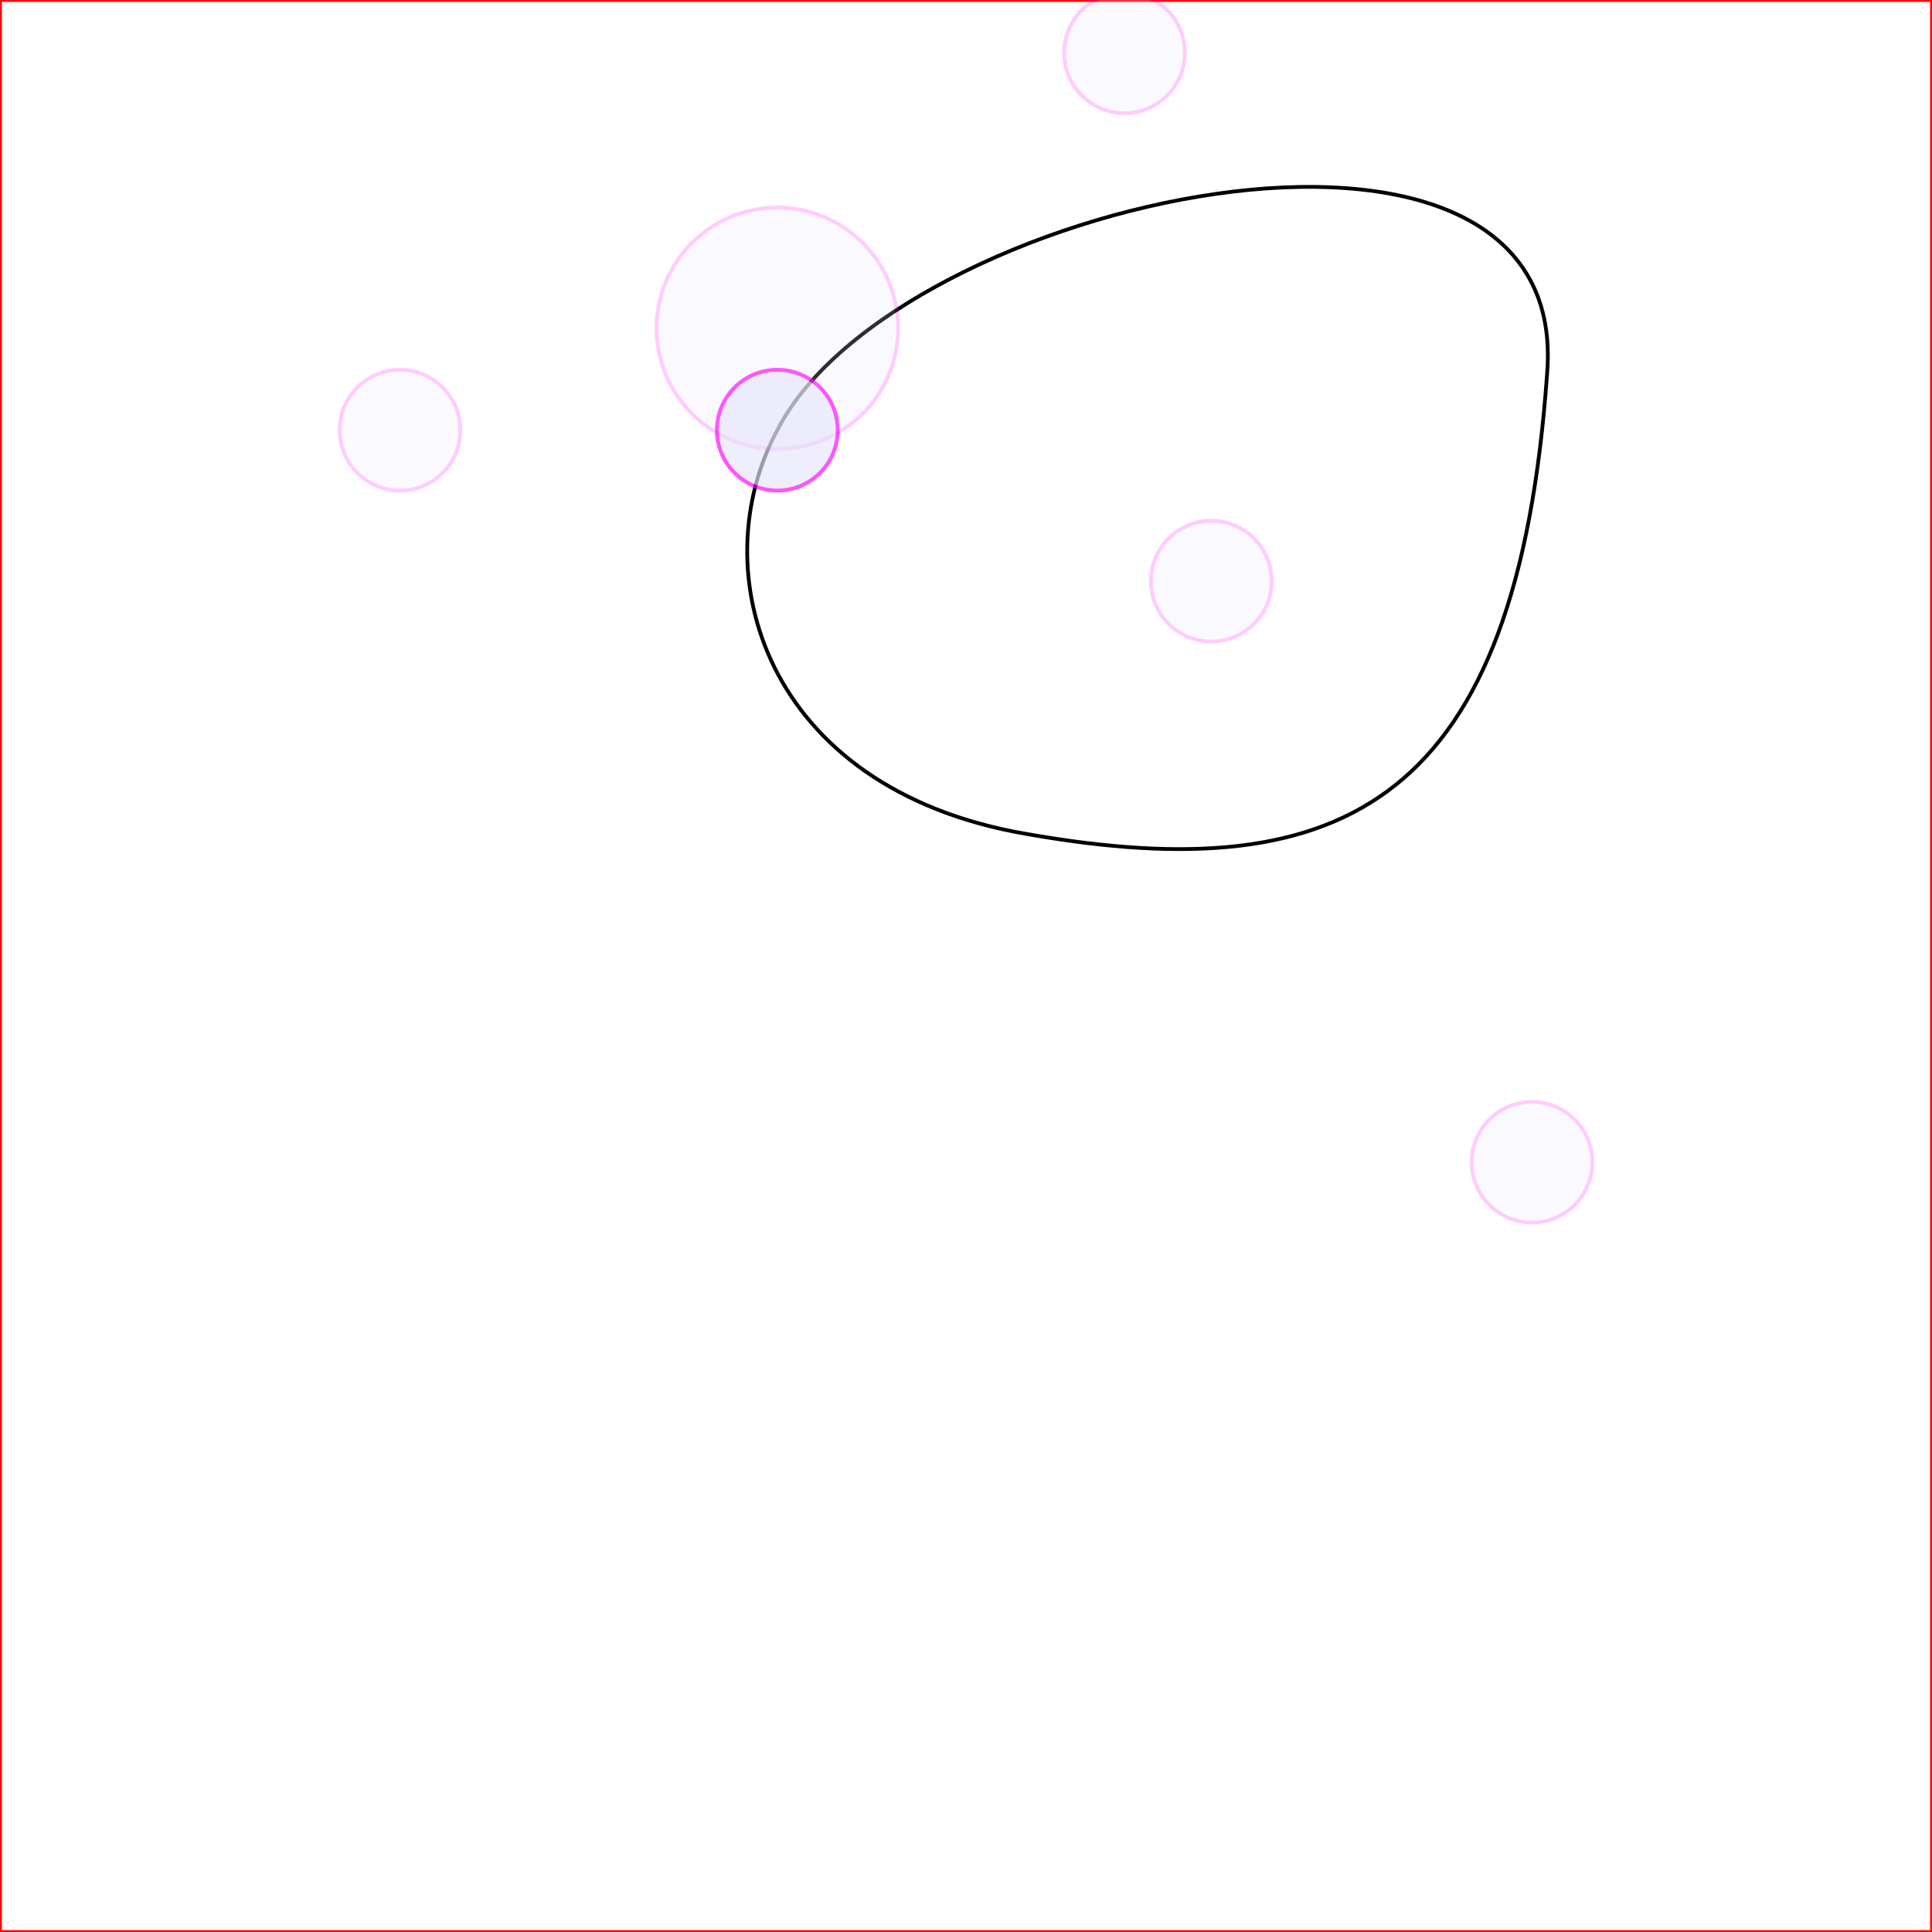 <svg xmlns="http://www.w3.org/2000/svg" height="512" width="512">

  <rect width="100%" height="100%" fill="#333333" stroke="none"/>

  <rect width="512" height="512" stroke="red" fill="white"/>

  <path d="
    M206 114
    C
    237 53 417 13 410 99 
    402 212 357 236 272 221 
    202 209 186 151 206 114z" fill="none" stroke="#000" stroke-width="1px"/>

  <circle fill="Lavender" stroke="#f0f" cx="206" cy="114" r="16" opacity="0.2">
    <animate attributeName="opacity" to="1" begin="0s" dur="2s" fill="freeze" repeatCount="0" />
  </circle>
  <circle fill="Lavender" stroke="#f0f" cx="106" cy="114" r="16" opacity="0.2">
    <animate attributeName="opacity" to="1" begin="0s" dur="2s" fill="freeze" repeatCount="0" />
  </circle>
<circle fill="Lavender" stroke="#f0f" cx="206" cy="87" r="32" opacity="0.2">
    <animate attributeName="opacity" to="1" begin="0s" dur="2s" fill="freeze" repeatCount="0" />
  </circle><circle fill="Lavender" stroke="#f0f" cx="298" cy="14" r="16" opacity="0.2">
    <animate attributeName="opacity" to="1" begin="0s" dur="2s" fill="freeze" repeatCount="0" />
  </circle><circle fill="Lavender" stroke="#f0f" cx="206" cy="114" r="16" opacity="0.2">
    <animate attributeName="opacity" to="1" begin="0s" dur="2s" fill="freeze" repeatCount="0" />
  </circle><circle fill="Lavender" stroke="#f0f" cx="206" cy="114" r="16" opacity="0.2">
    <animate attributeName="opacity" to="1" begin="0s" dur="2s" fill="freeze" repeatCount="0" />
  </circle><circle fill="Lavender" stroke="#f0f" cx="321" cy="154" r="16" opacity="0.2">
    <animate attributeName="opacity" to="1" begin="0s" dur="2s" fill="freeze" repeatCount="0" />
  </circle><circle fill="Lavender" stroke="#f0f" cx="206" cy="114" r="16" opacity="0.2">
    <animate attributeName="opacity" to="1" begin="0s" dur="2s" fill="freeze" repeatCount="0" />
  </circle><circle fill="Lavender" stroke="#f0f" cx="406" cy="308" r="16" opacity="0.2">
    <animate attributeName="opacity" to="1" begin="0s" dur="2s" fill="freeze" repeatCount="0" />
  </circle><circle fill="Lavender" stroke="#f0f" cx="206" cy="114" r="16" opacity="0.2">
    <animate attributeName="opacity" to="1" begin="0s" dur="2s" fill="freeze" repeatCount="0" />
  </circle>

</svg>
